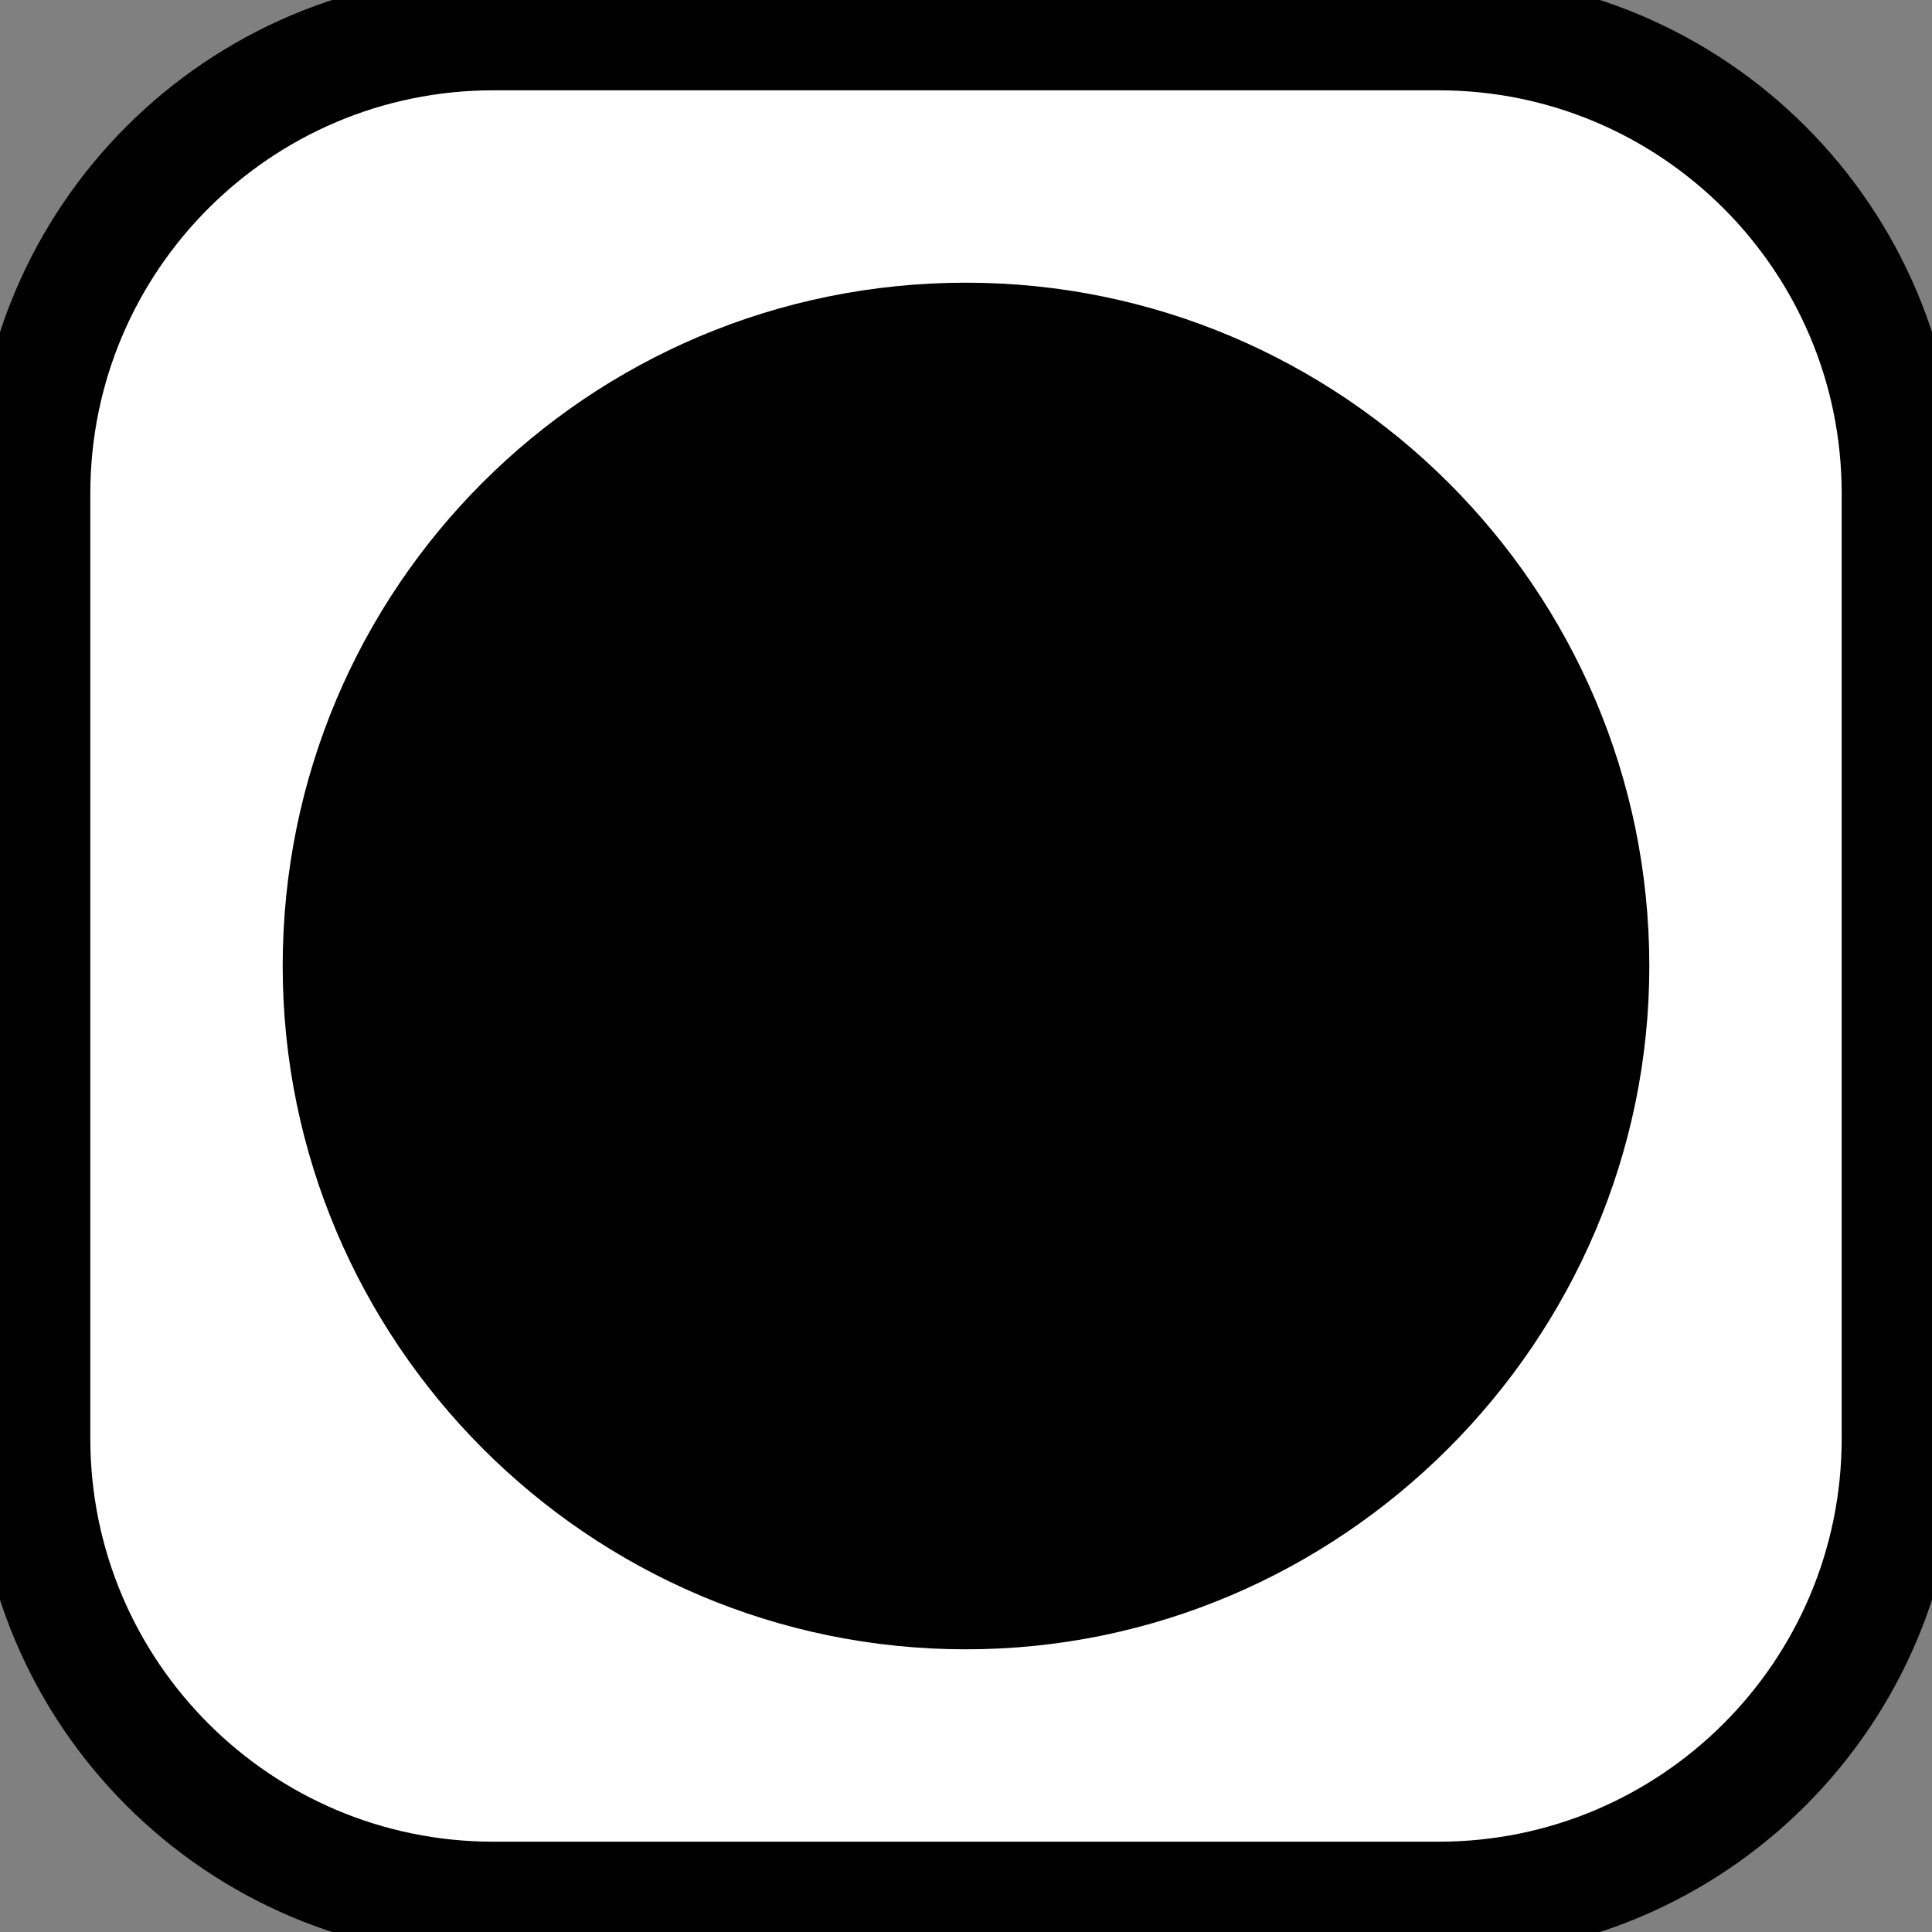 <?xml version="1.0" encoding="UTF-8"?>
<svg id="svg9" width="100" height="100" version="1.1" xmlns="http://www.w3.org/2000/svg" xmlns:cc="http://creativecommons.org/ns#" xmlns:dc="http://purl.org/dc/elements/1.1/" xmlns:rdf="http://www.w3.org/1999/02/22-rdf-syntax-ns#">
 <rect width="100%" height="100%" fill="#808080" stroke="none"/>
 <path id="path3" d="m25.544 1.674h48.912c13.183 0 23.869 10.686 23.869 23.869v48.914c0 13.182-10.687 23.869-23.869 23.869h-48.912c-13.183 0-23.869-10.688-23.869-23.869v-48.914c0-13.183 10.686-23.869 23.869-23.869z" fill="#fff" stroke="#000" stroke-width="6"/>
 <path id="path7" d="m85.368 50c0 19.423-15.945 35.368-35.368 35.368-19.569 0-35.368-15.944-35.368-35.368 0-19.568 15.799-35.368 35.368-35.368 19.422 0 35.368 15.8 35.368 35.368z"/>
</svg>
